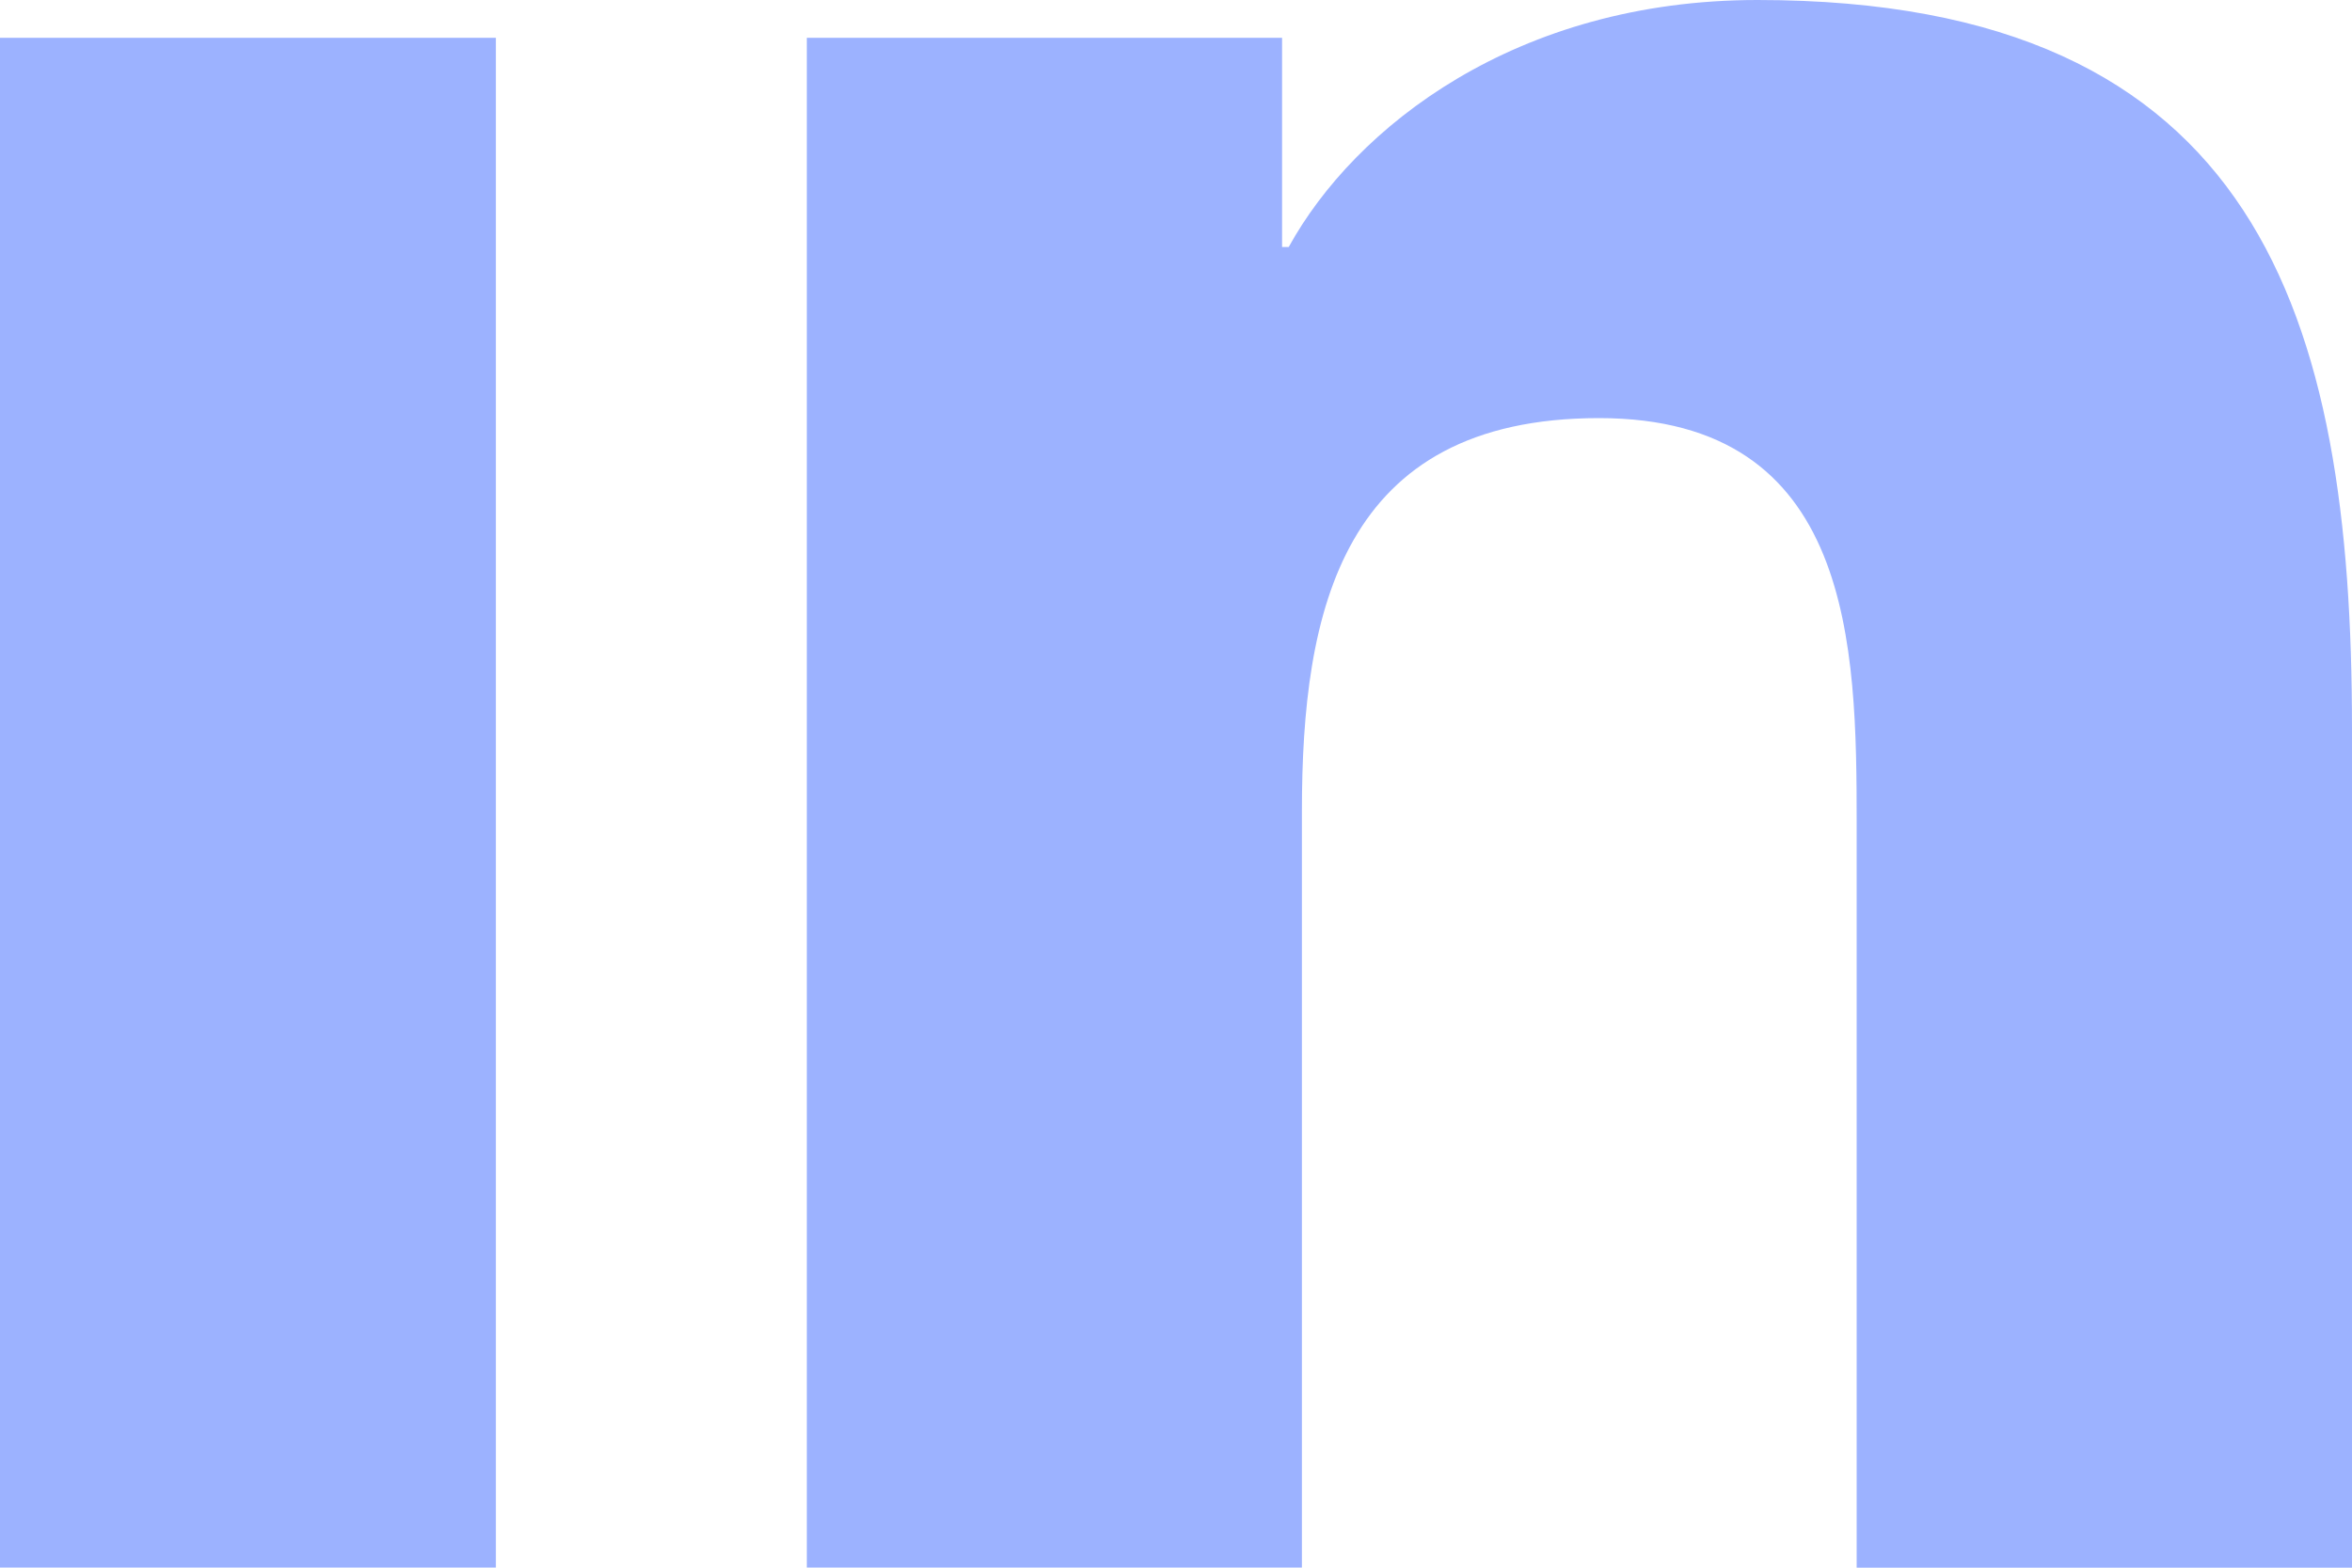 <svg width="30" height="20" viewBox="0 0 30 20" fill="none" xmlns="http://www.w3.org/2000/svg">
<path d="M10.291 0.482V19.998H16.606V10.347C16.606 7.801 17.105 5.334 20.396 5.334C23.641 5.334 23.682 8.246 23.682 10.508V20H30V9.297C30 4.04 28.82 0 22.417 0C19.342 0 17.281 1.619 16.438 3.151H16.353V0.482H10.291ZM0 0.482H6.325V19.998H0V0.482Z" fill="#9CB2FF"/>
</svg>
